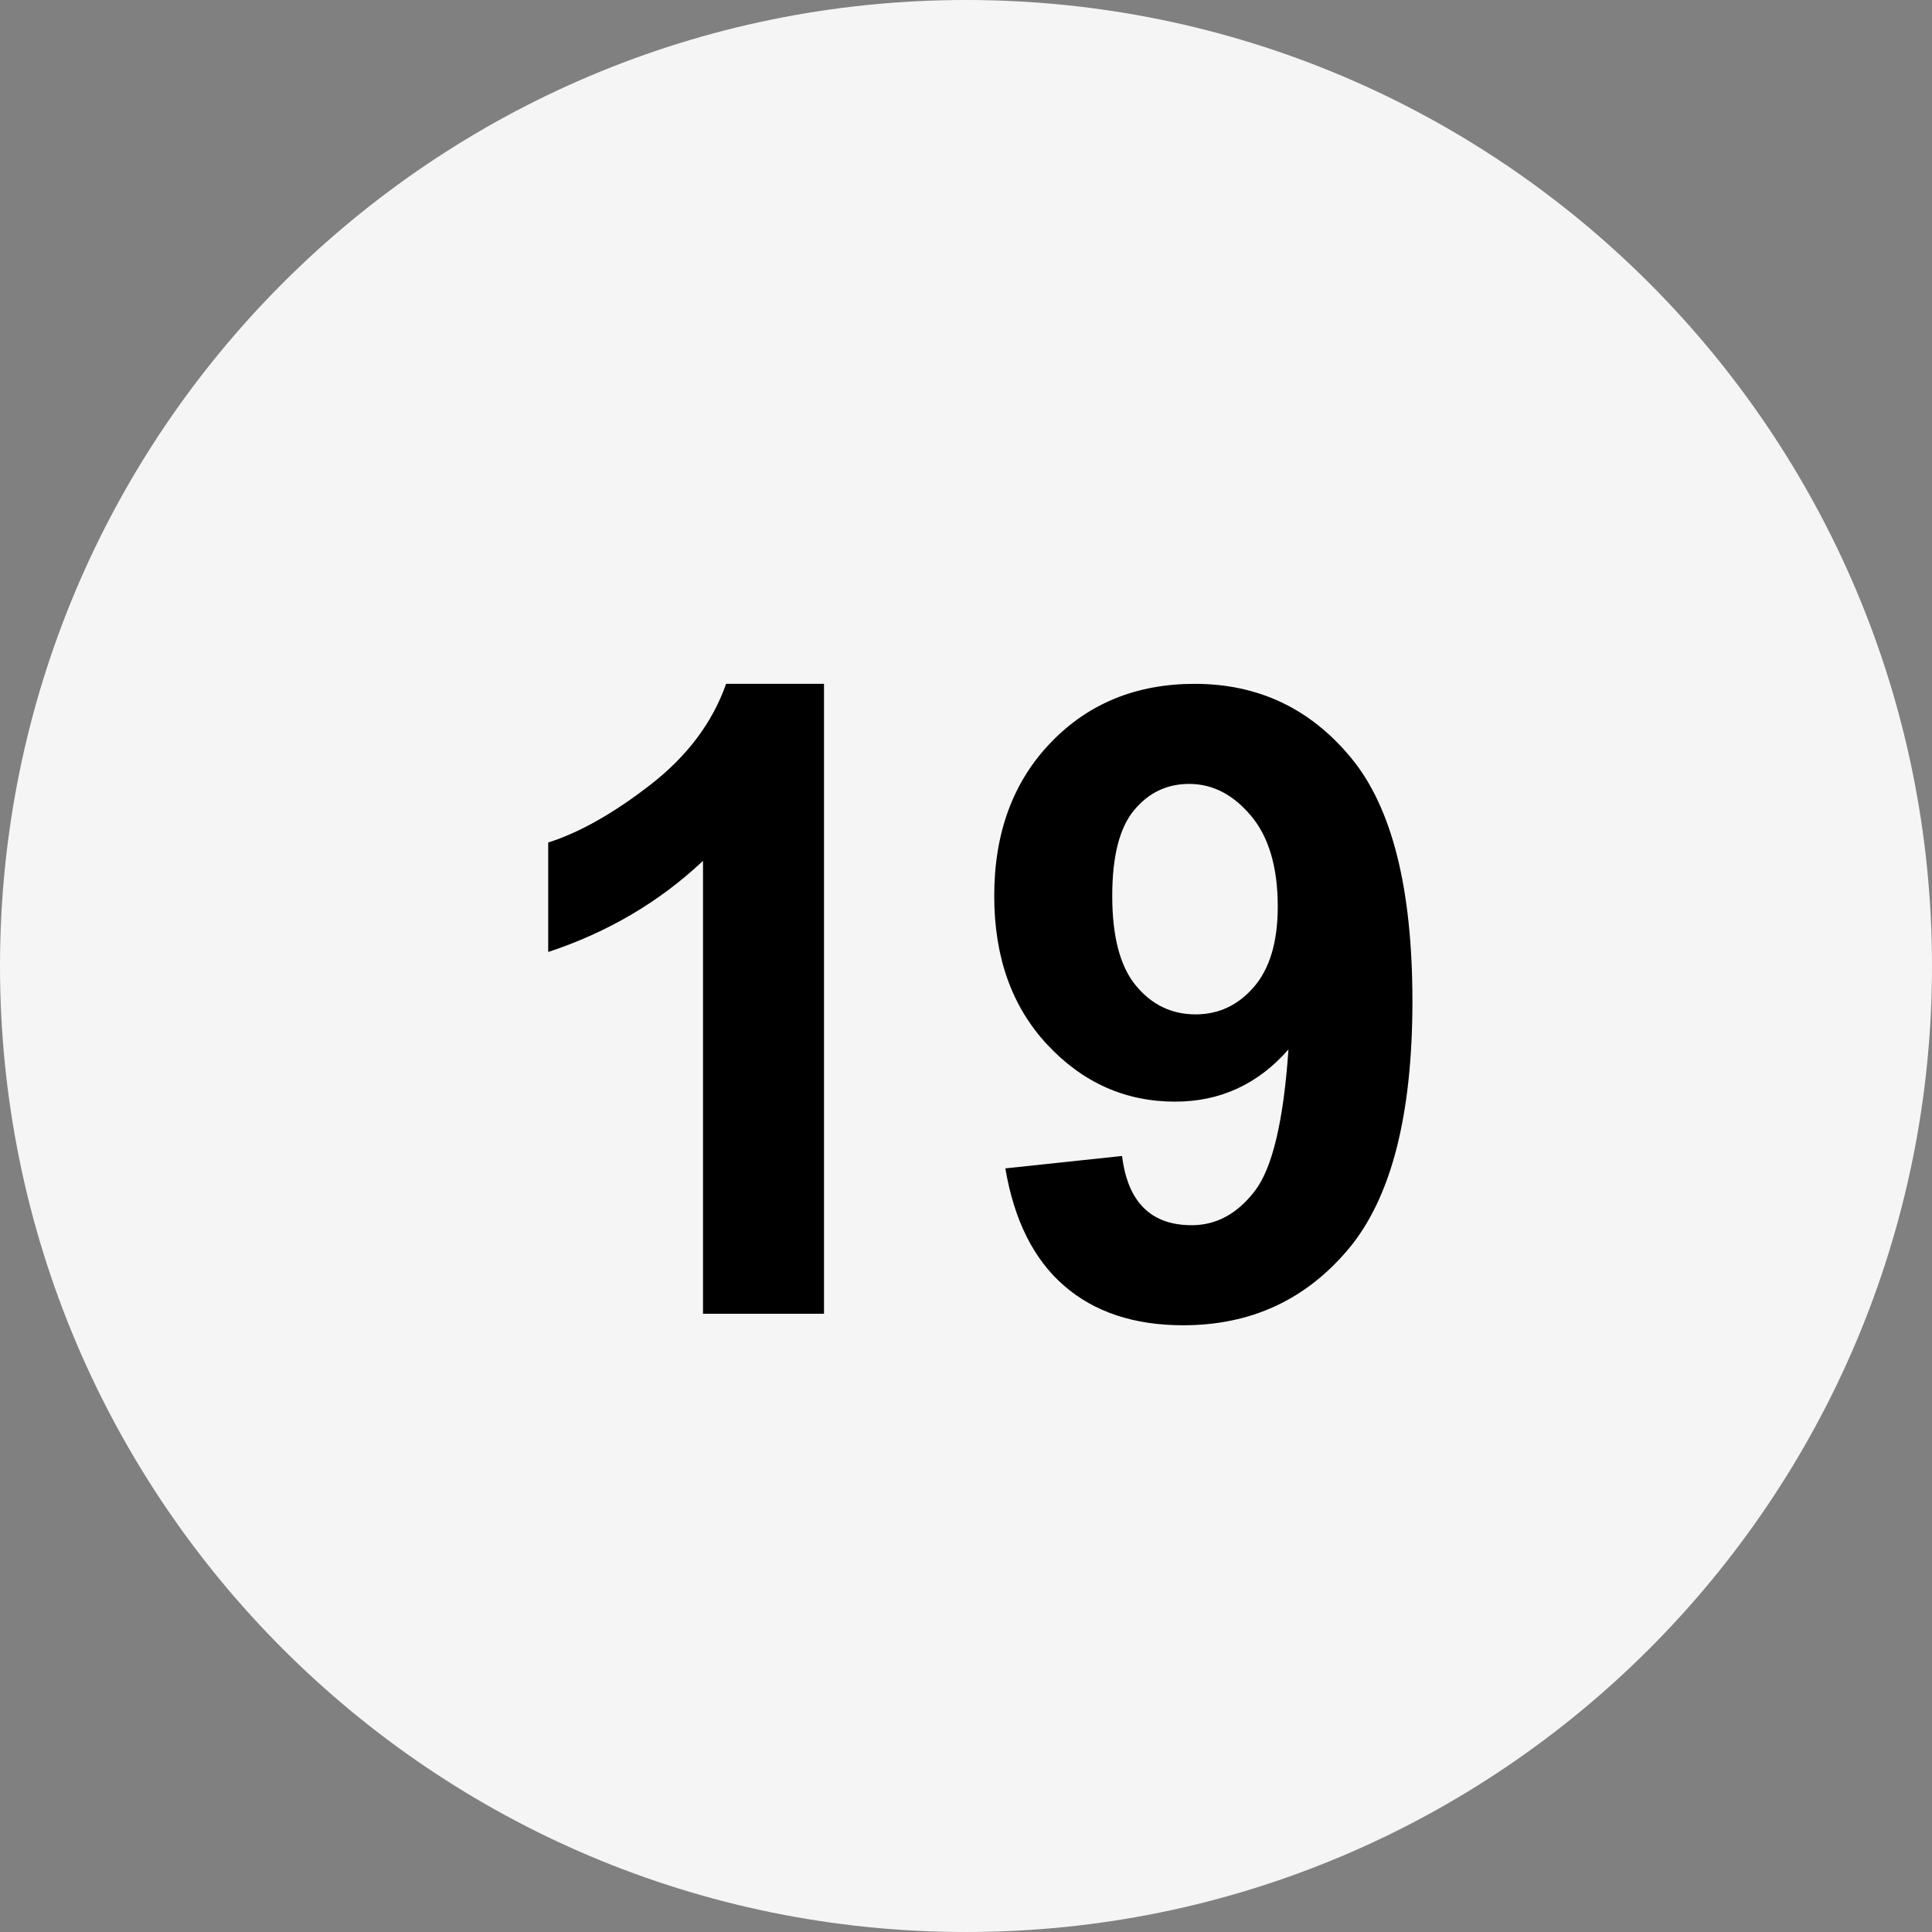 <svg xmlns="http://www.w3.org/2000/svg" xmlns:xlink="http://www.w3.org/1999/xlink" width="500" zoomAndPan="magnify" viewBox="0 0 375 375" height="500" preserveAspectRatio="xMidYMid meet" version="1.0"><rect x="0" y="0" width="375" height="375" fill="#808080" stroke="none"/><defs><g/><clipPath id="d6a3d75443"><path d="M 187.5 0 C 83.945 0 0 83.945 0 187.5 C 0 291.055 83.945 375 187.5 375 C 291.055 375 375 291.055 375 187.5 C 375 83.945 291.055 0 187.5 0 Z M 187.5 0 " clip-rule="nonzero"/></clipPath></defs><g clip-path="url(#d6a3d75443)"><rect x="-37.5" width="450" fill="#f5f5f5" y="-37.5" height="450" fill-opacity="1"/></g><g fill="#000000" fill-opacity="1"><g transform="translate(92.953, 255)"><g><path d="M 66.984 0 L 43.5 0 L 43.5 -87.906 C 35.031 -79.938 25.016 -74.039 13.453 -70.219 L 13.453 -91.469 C 19.535 -93.406 26.145 -97.141 33.281 -102.672 C 40.426 -108.211 45.328 -114.742 47.984 -122.266 L 66.984 -122.266 Z M 66.984 0 "/></g></g></g><g fill="#000000" fill-opacity="1"><g transform="translate(187.495, 255)"><g><path d="M 7.641 -28.219 L 30.297 -30.625 C 31.398 -21.664 35.91 -17.188 43.828 -17.188 C 48.586 -17.188 52.664 -19.398 56.062 -23.828 C 59.469 -28.254 61.645 -37.41 62.594 -51.297 C 56.664 -44.547 49.332 -41.172 40.594 -41.172 C 30.957 -41.172 22.695 -44.848 15.812 -52.203 C 8.926 -59.566 5.484 -69.195 5.484 -81.094 C 5.484 -93.32 9.133 -103.238 16.438 -110.844 C 23.738 -118.457 33.062 -122.266 44.406 -122.266 C 56.75 -122.266 66.875 -117.461 74.781 -107.859 C 82.695 -98.266 86.656 -82.535 86.656 -60.672 C 86.656 -38.484 82.52 -22.453 74.25 -12.578 C 65.977 -2.703 55.285 2.234 42.172 2.234 C 32.648 2.234 24.941 -0.32 19.047 -5.438 C 13.148 -10.551 9.348 -18.145 7.641 -28.219 Z M 60.516 -79.031 C 60.516 -86.664 58.785 -92.539 55.328 -96.656 C 51.867 -100.781 47.867 -102.844 43.328 -102.844 C 39.016 -102.844 35.445 -101.141 32.625 -97.734 C 29.801 -94.336 28.391 -88.789 28.391 -81.094 C 28.391 -73.188 29.926 -67.379 33 -63.672 C 36.07 -59.961 39.93 -58.109 44.578 -58.109 C 49.055 -58.109 52.832 -59.891 55.906 -63.453 C 58.977 -67.023 60.516 -72.219 60.516 -79.031 Z M 60.516 -79.031 "/></g></g></g></svg>